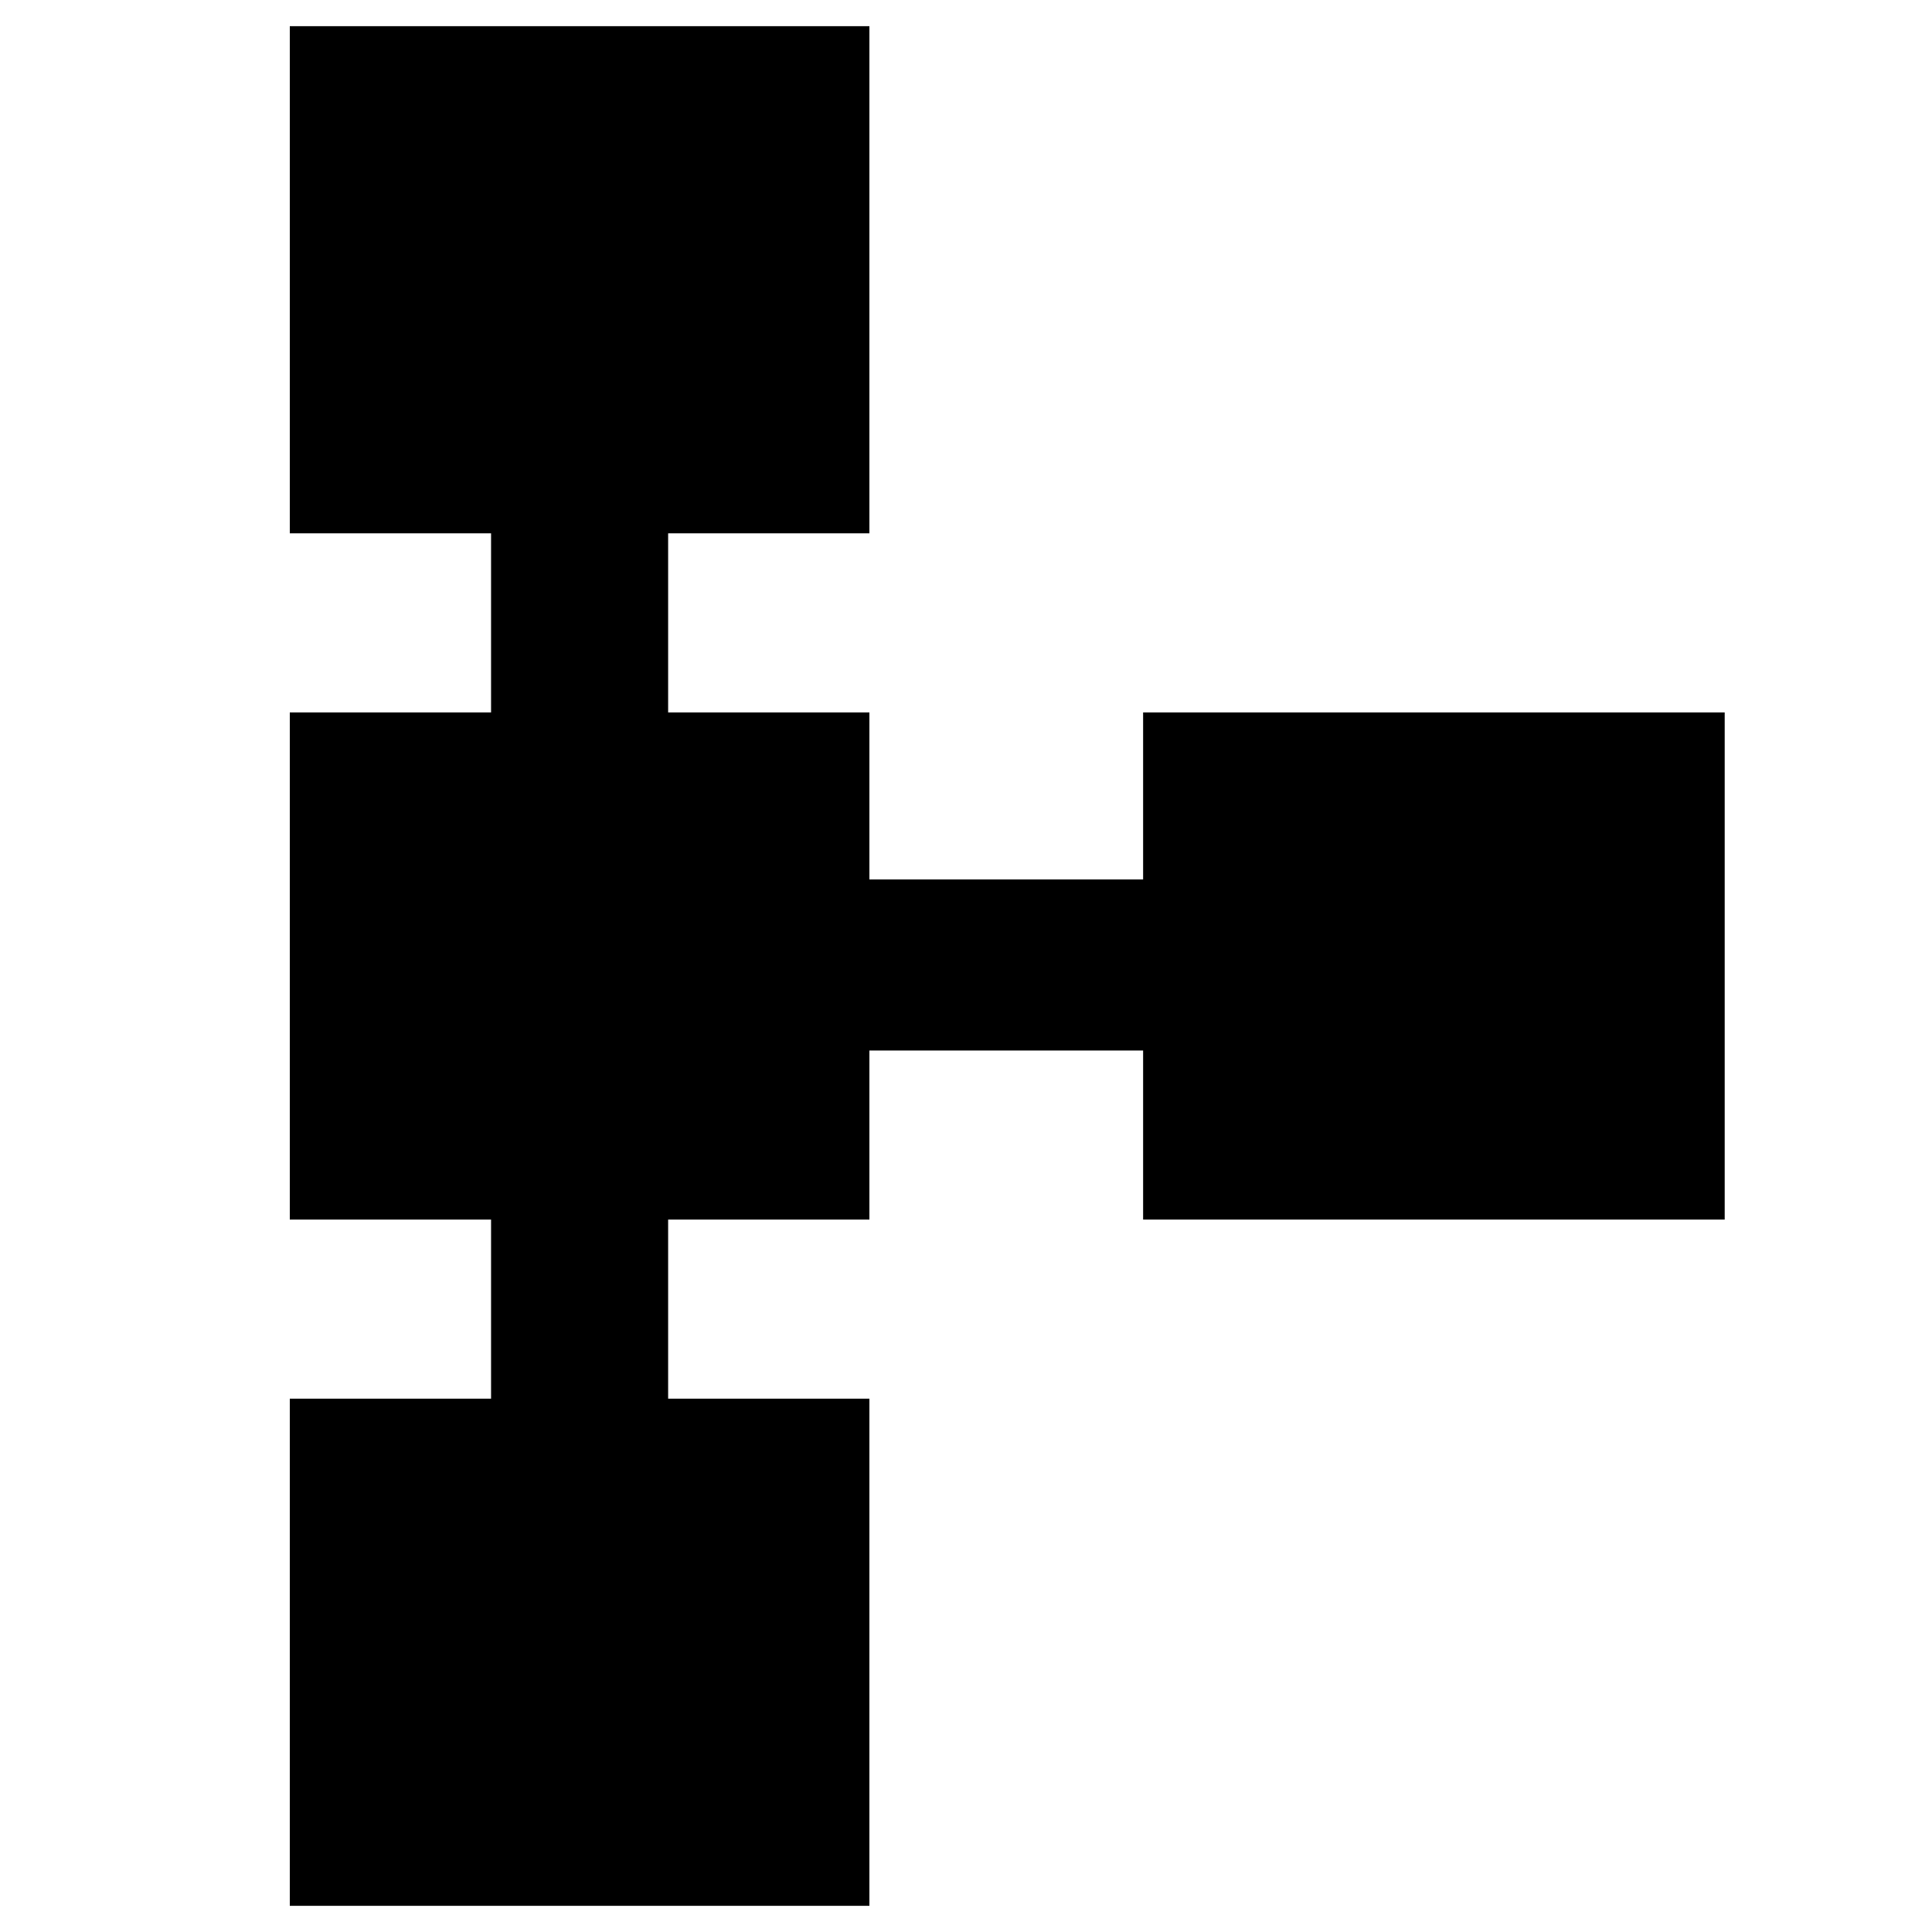 <svg xmlns="http://www.w3.org/2000/svg" height="40" width="40"><path d="M6 39.458v-10.5h4.167V25.25H6v-10.5h4.167v-3.708H6V.542h12v10.5h-4.167v3.708H18v3.458h5.667V14.75h12.041v10.5H23.667v-3.5H18v3.5h-4.167v3.708H18v10.5Z"/></svg>